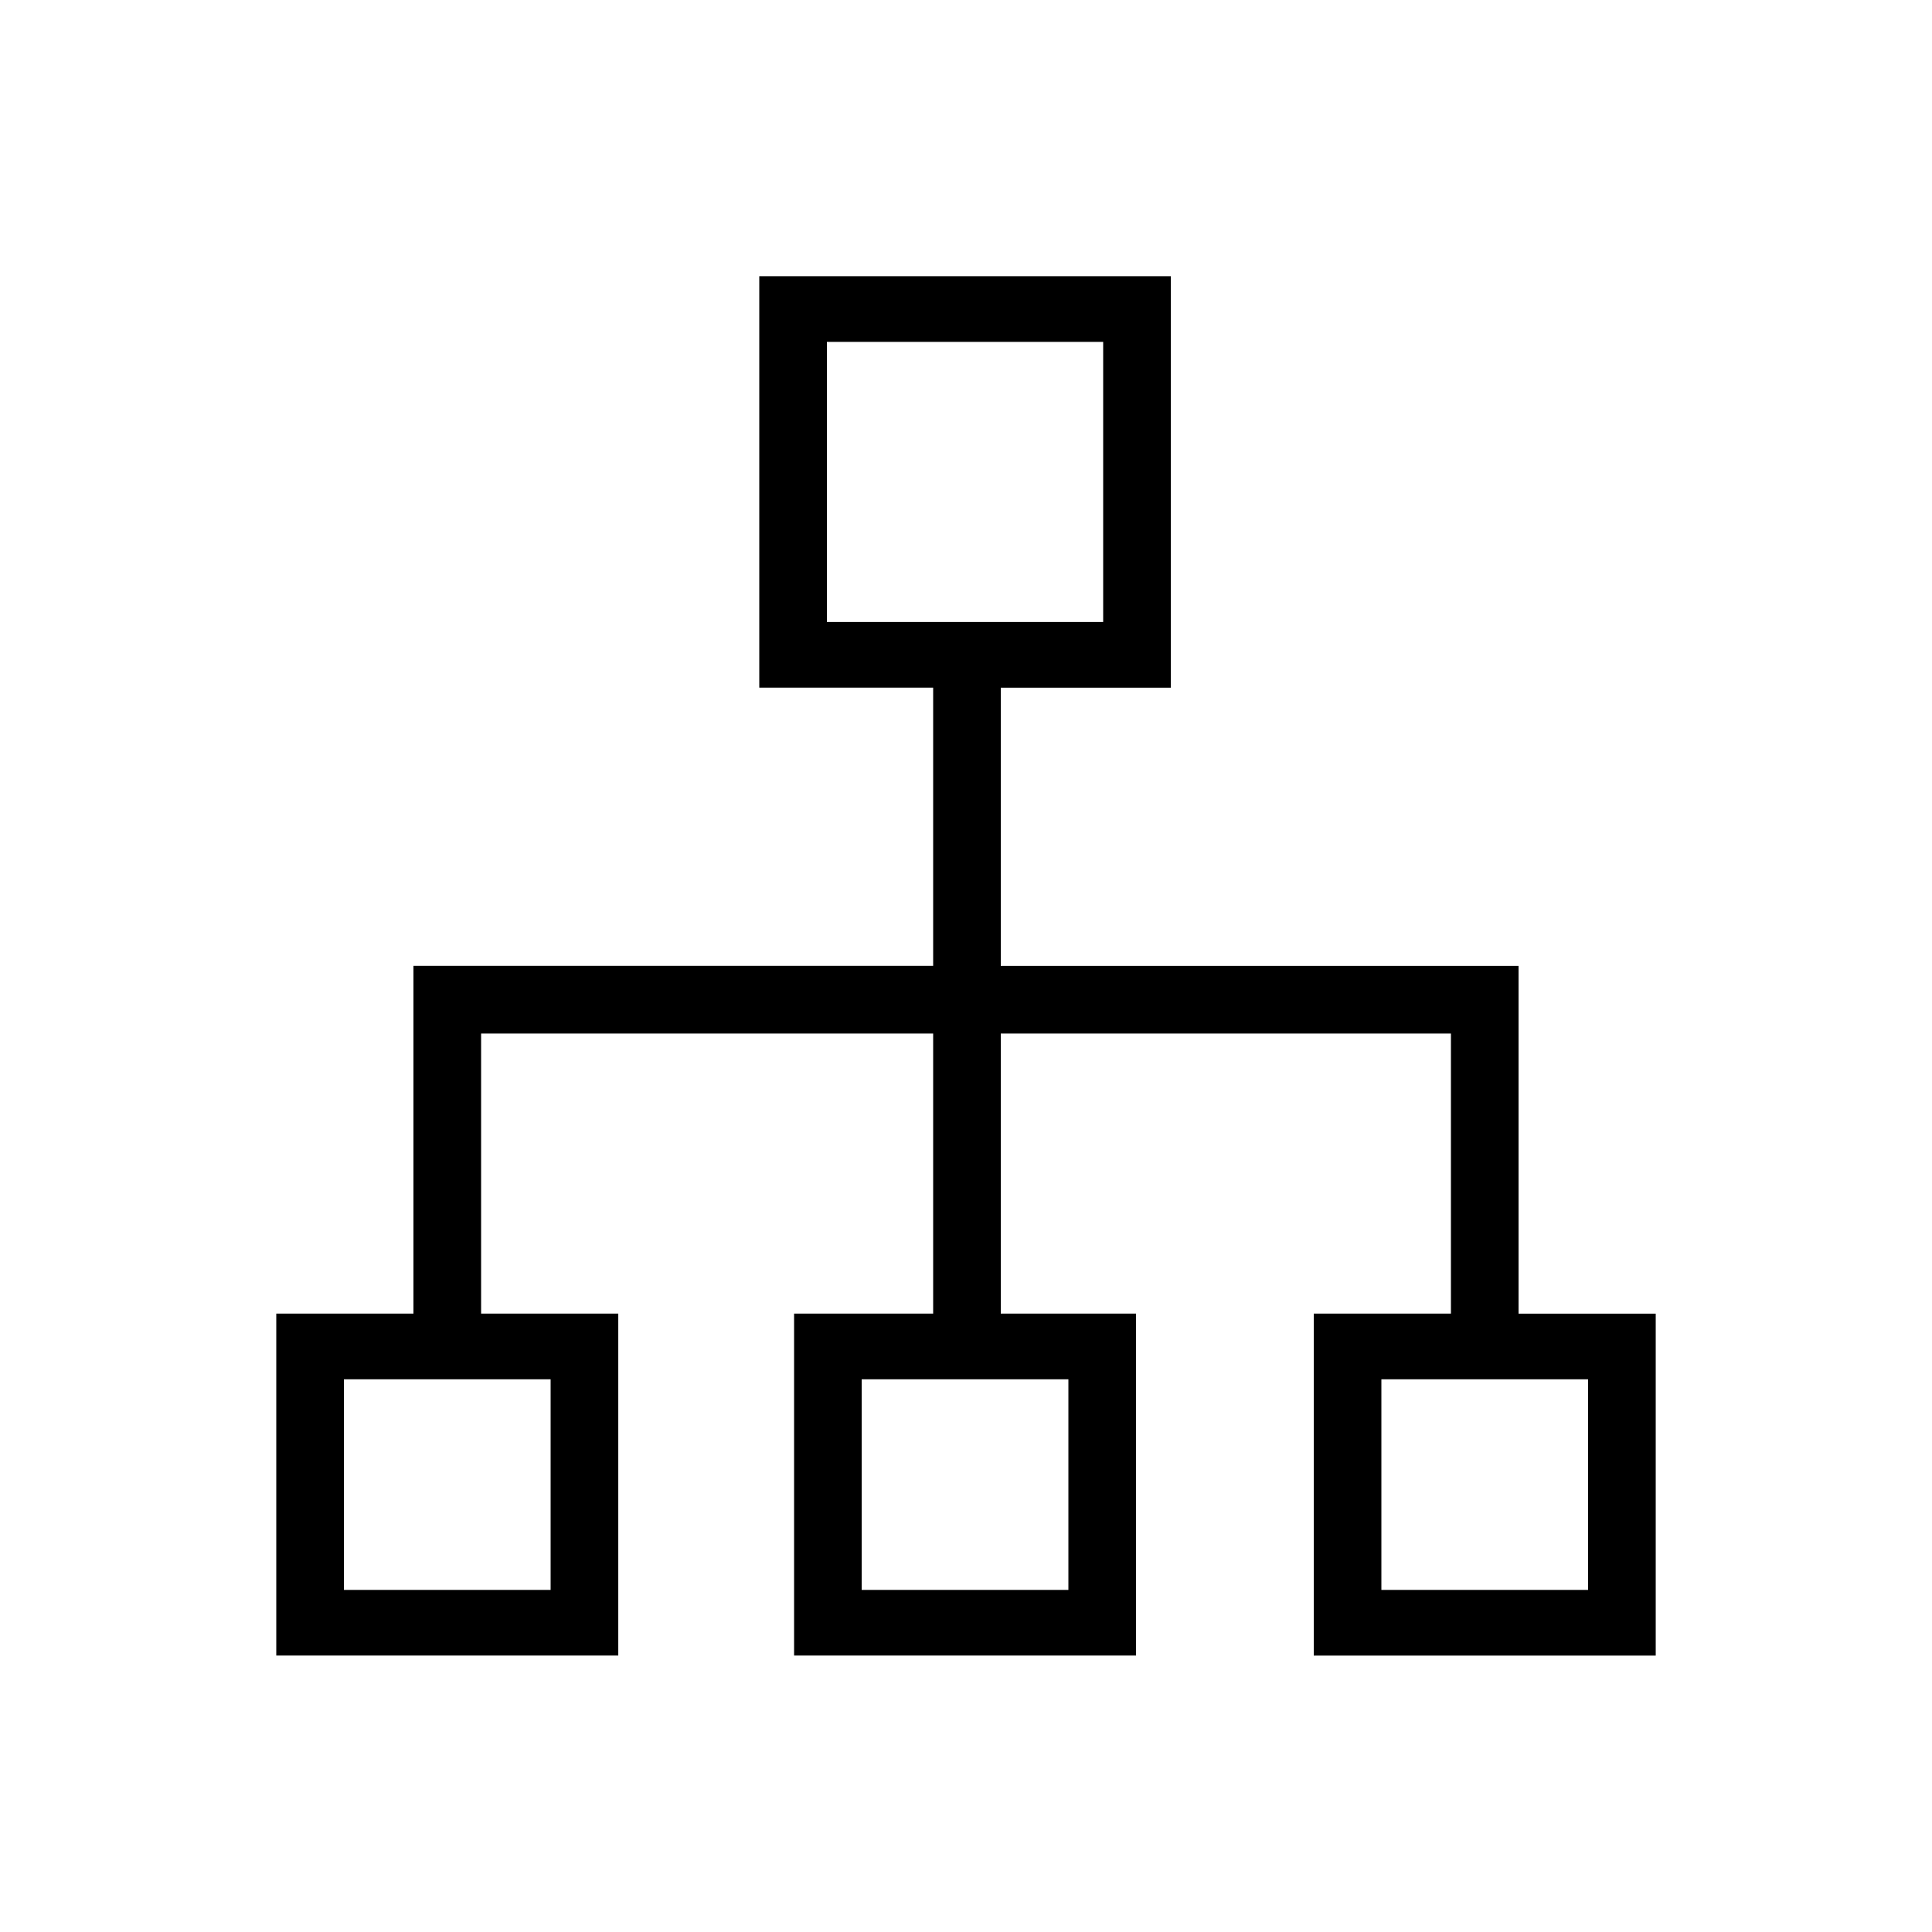 <?xml version="1.0" encoding="utf-8"?>
<!-- Generator: Adobe Illustrator 22.0.1, SVG Export Plug-In . SVG Version: 6.00 Build 0)  -->
<svg version="1.1" id="ICONS" xmlns="http://www.w3.org/2000/svg" x="0px"
     y="0px"
     viewBox="0 0 60 60" style="enable-background:new 0 0 60 60;" xml:space="preserve">
<g>
	<path d="M19.201,51.415H8.58V40.796h4.26v-10.8h16.14v-8.64H23.58V8.578H36.36v12.779h-5.28v8.64h16.08v10.8h4.26v10.619h-10.62
		V40.796h4.26v-8.699H31.08v8.699h4.2v10.619H24.661V40.796h4.319v-8.699H14.941v8.699h4.26V51.415z M10.681,49.376H17.1v-6.54
		h-6.419V49.376z M25.68,10.618v8.699h8.58v-8.699H25.68z M26.76,42.836v6.54h6.42v-6.54H26.76z M42.9,42.836v6.54h6.419v-6.54H42.9
		z"/>
</g>
</svg>
